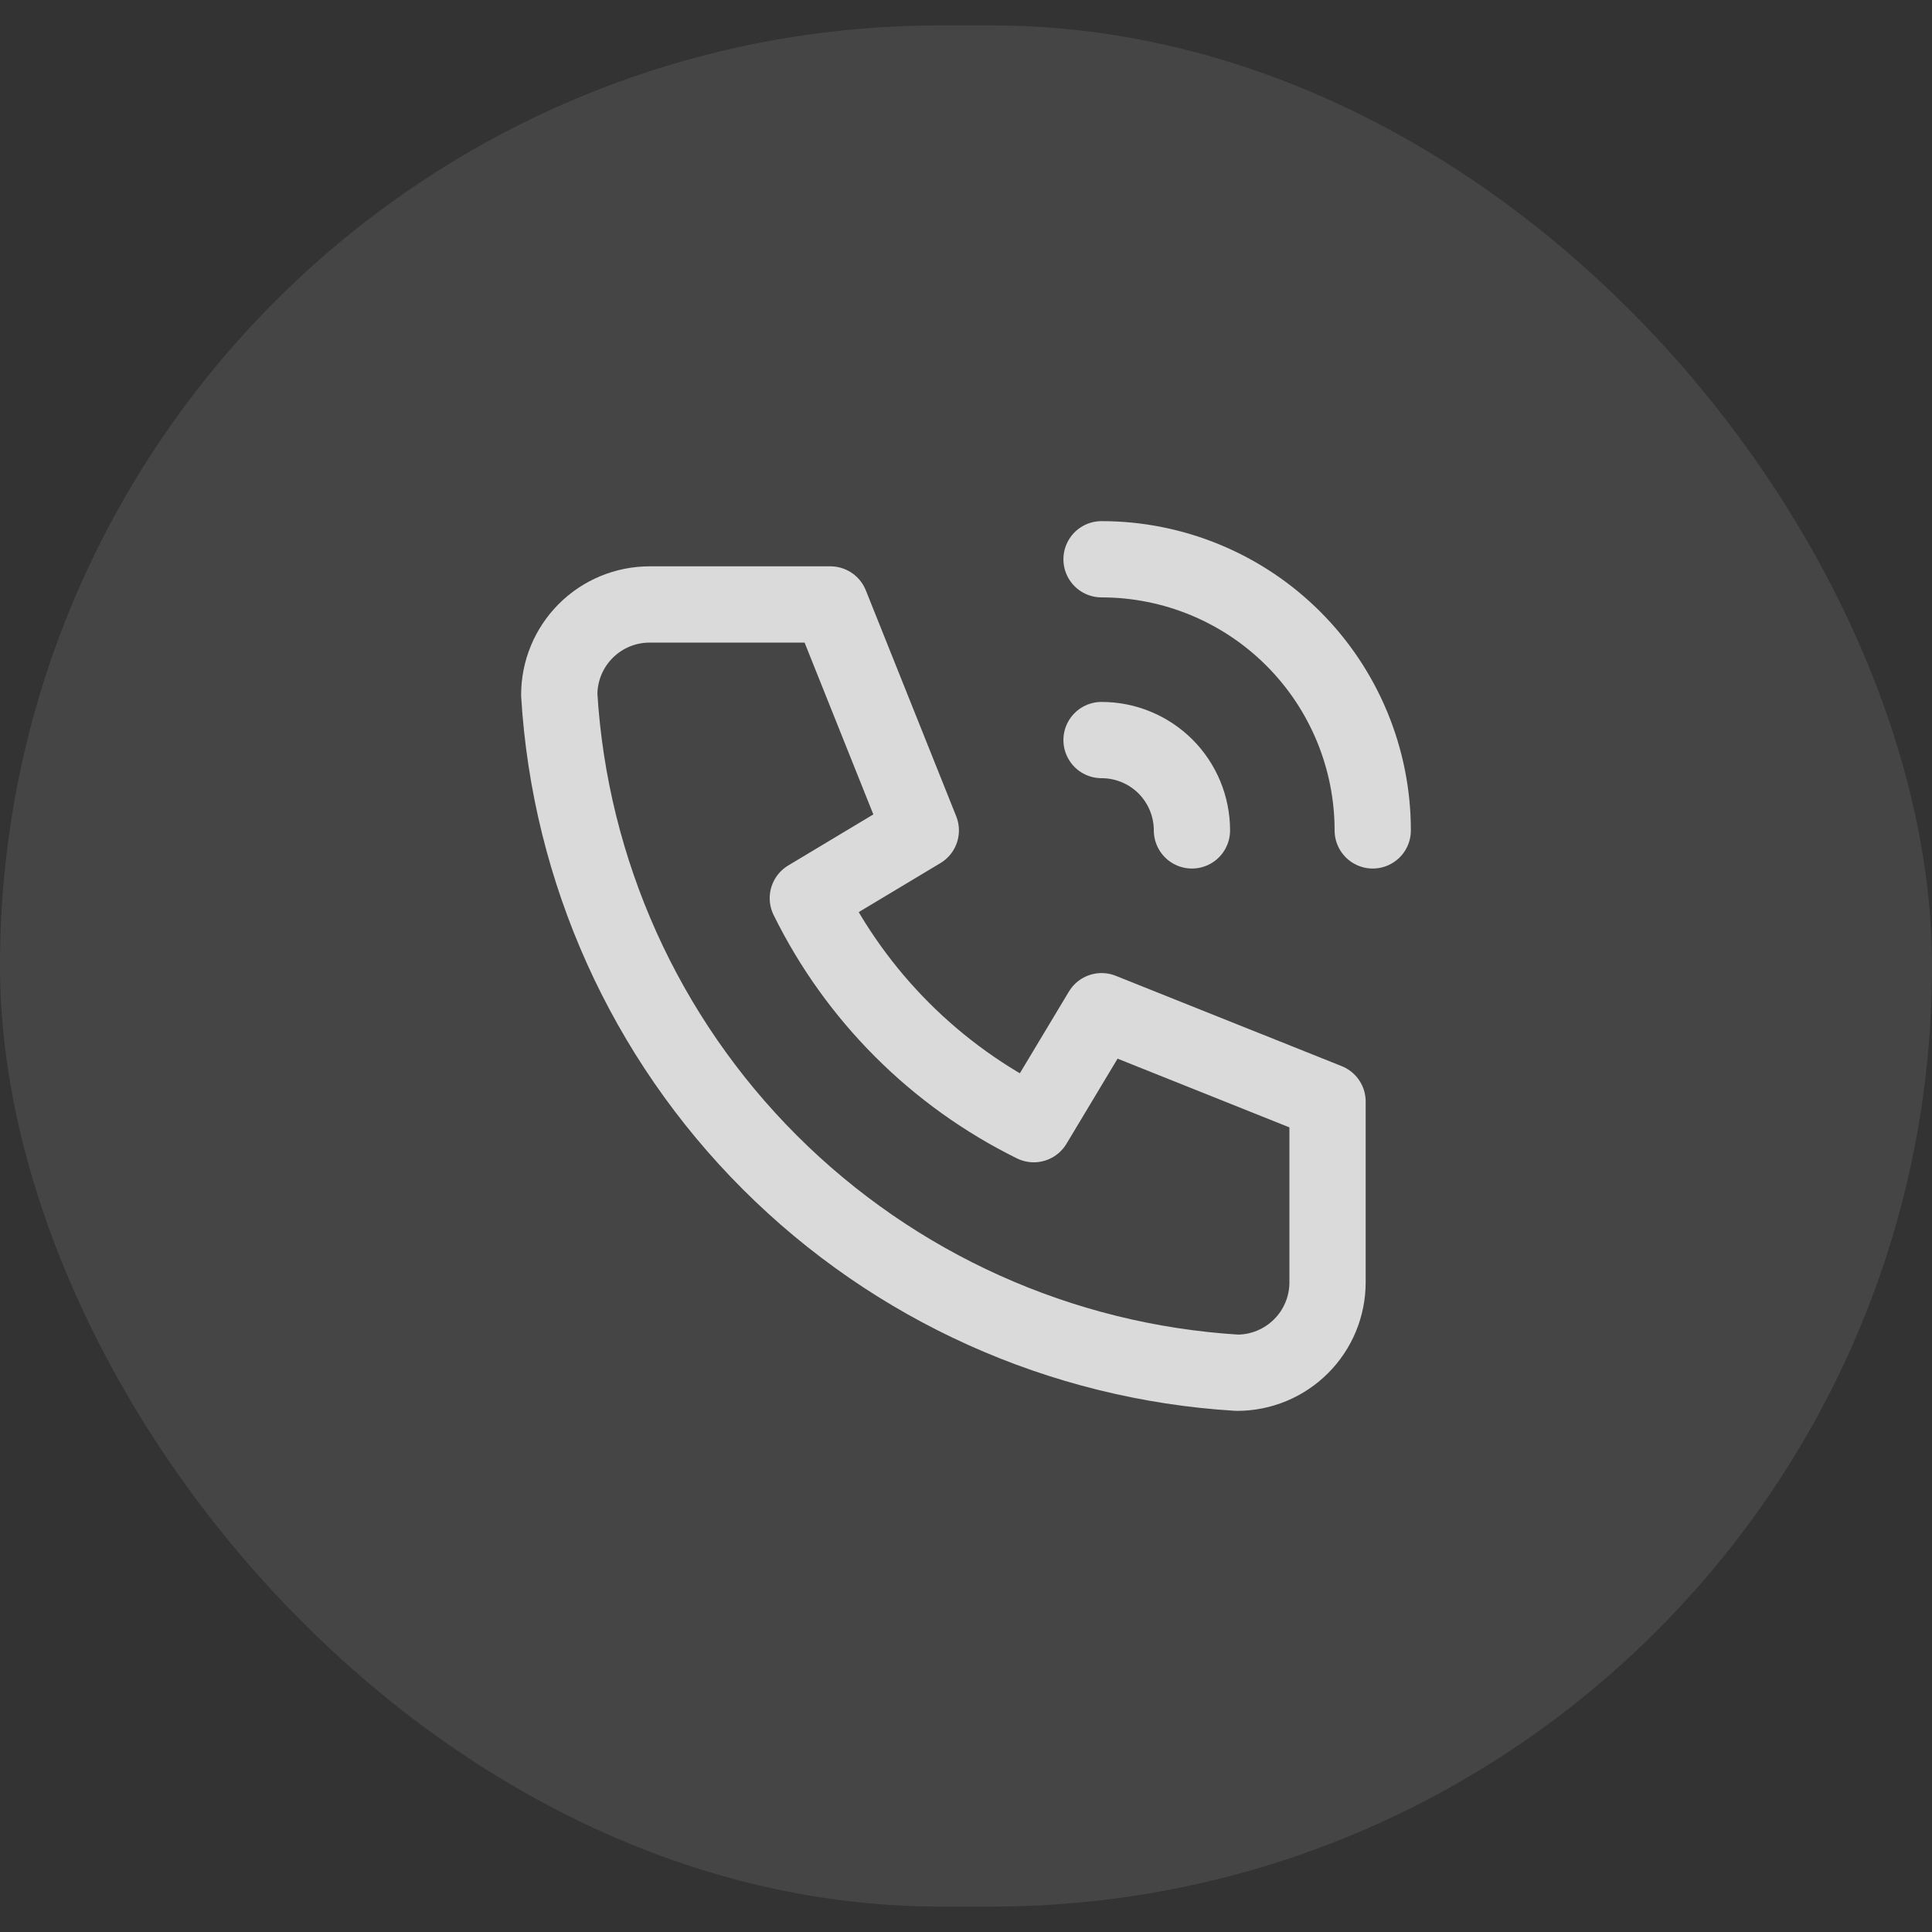 <svg width="38" height="38" viewBox="0 0 38 38" fill="none" xmlns="http://www.w3.org/2000/svg">
<rect x="0" y="0" width="38" height="38" fill="#333333" stroke="none"/>
<rect y="0.5" width="38" height="37" rx="18.5" fill="white" fill-opacity="0.09"/>
<path d="M12.778 11.889H16.333L18.111 16.333L15.889 17.666C16.841 19.597 18.403 21.159 20.333 22.111L21.667 19.889L26.111 21.666V25.222C26.111 25.694 25.924 26.146 25.59 26.479C25.257 26.812 24.805 27 24.333 27C20.866 26.789 17.596 25.317 15.139 22.86C12.683 20.404 11.211 17.134 11 13.666C11 13.195 11.187 12.743 11.521 12.409C11.854 12.076 12.306 11.889 12.778 11.889Z" stroke="white" stroke-opacity="0.8" stroke-width="1.5" stroke-linecap="round" stroke-linejoin="round"/>
<path d="M21.666 14.556C22.138 14.556 22.59 14.743 22.924 15.076C23.257 15.41 23.444 15.862 23.444 16.333" stroke="white" stroke-opacity="0.8" stroke-width="1.5" stroke-linecap="round" stroke-linejoin="round"/>
<path d="M21.666 11C23.081 11 24.438 11.562 25.438 12.562C26.438 13.562 27 14.919 27 16.333" stroke="white" stroke-opacity="0.8" stroke-width="1.5" stroke-linecap="round" stroke-linejoin="round"/>
</svg>
